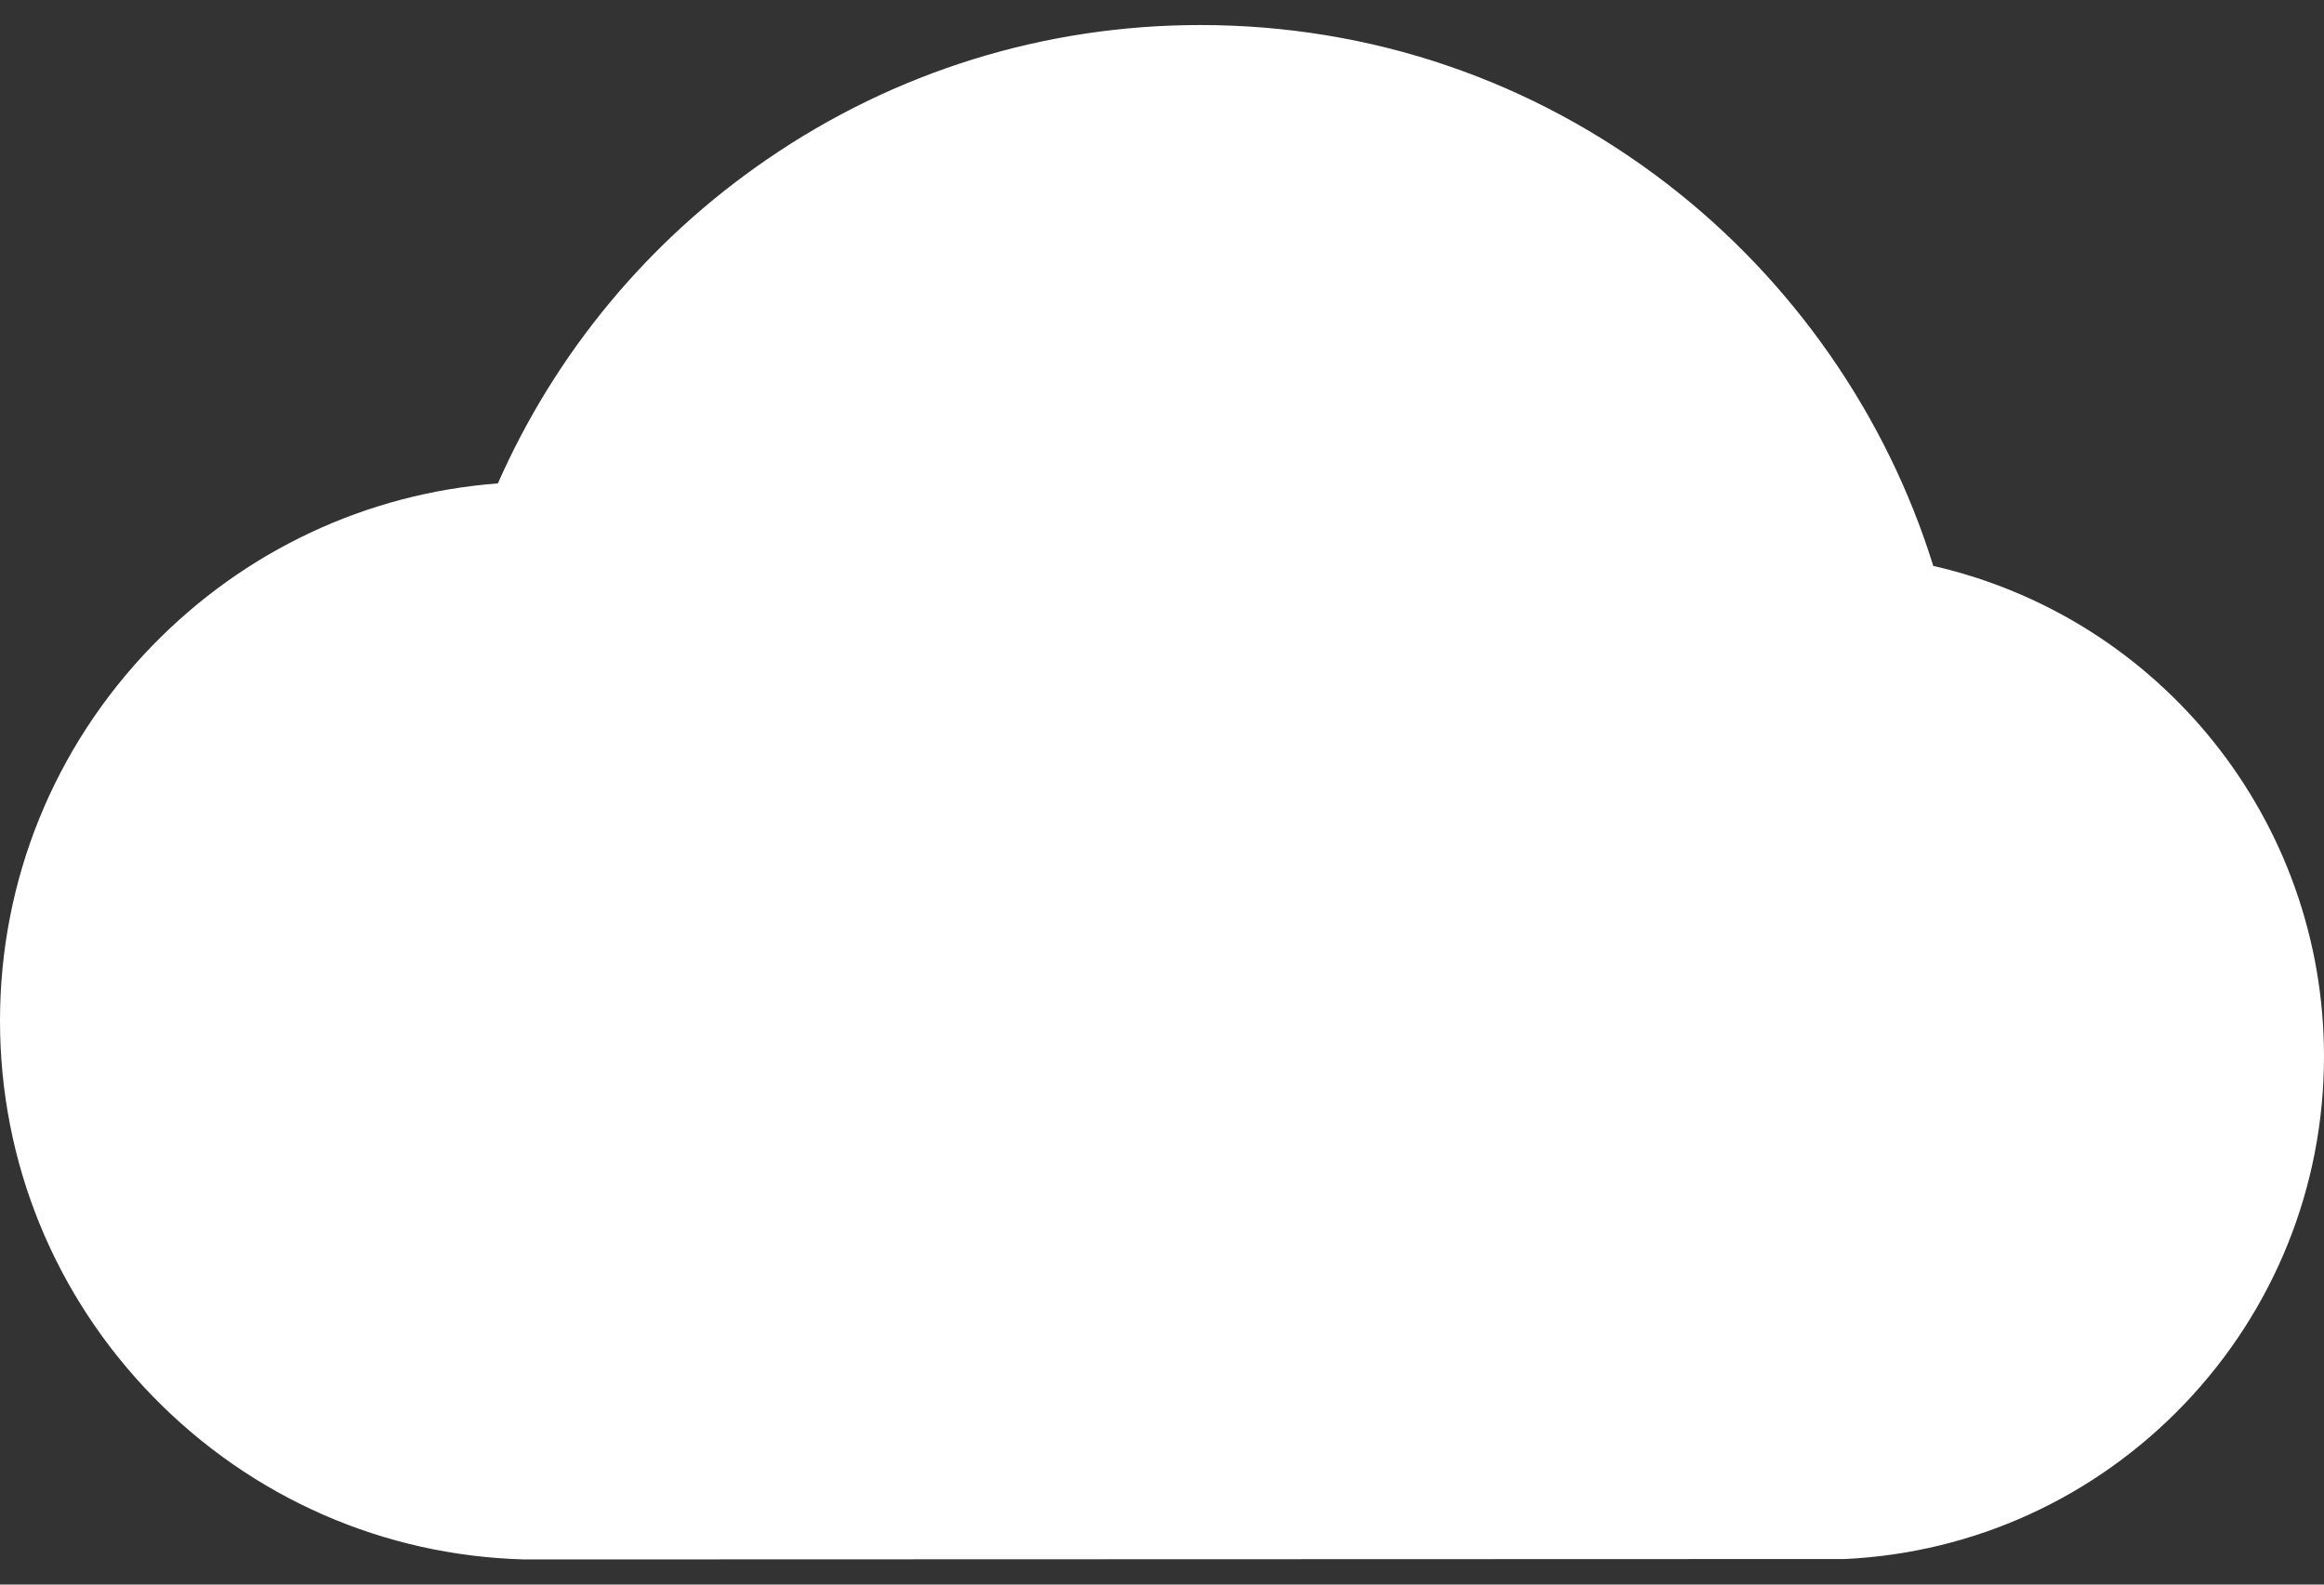 <?xml version="1.0" encoding="utf-8"?>
<!-- Generator: Adobe Illustrator 19.2.1, SVG Export Plug-In . SVG Version: 6.00 Build 0)  -->
<!DOCTYPE svg PUBLIC "-//W3C//DTD SVG 1.1//EN" "http://www.w3.org/Graphics/SVG/1.1/DTD/svg11.dtd">
<svg version="1.1" id="Layer_1" xmlns="http://www.w3.org/2000/svg" xmlns:xlink="http://www.w3.org/1999/xlink" x="0px" y="0px"
	 viewBox="0 0 22 15" style="enable-background:new 0 0 22 15;" xml:space="preserve">
<rect x="0" y="0" width="22" height="15" fill="#333333" stroke="none"/>
<style type="text/css">
	.st0{fill:#FFFFFF;}
</style>
<path class="st0" d="M18.301,5.357c-0.44-1.42-1.326-2.695-2.511-3.61c-1.28-0.988-2.812-1.51-4.429-1.51
	c-1.472,0-2.89,0.44-4.101,1.272c-1.124,0.771-2,1.829-2.547,3.067C3.47,4.67,2.315,5.212,1.439,6.115C0.511,7.073,0,8.333,0,9.663
	c0,1.337,0.515,2.601,1.451,3.56c0.934,0.957,2.182,1.504,3.513,1.539l0.009,0c0,0,11.959-0.003,12.478-0.004l0.016,0
	c1.222-0.059,2.362-0.58,3.212-1.468c0.852-0.891,1.321-2.06,1.321-3.29C22,7.77,20.457,5.85,18.301,5.357z"/>
</svg>
